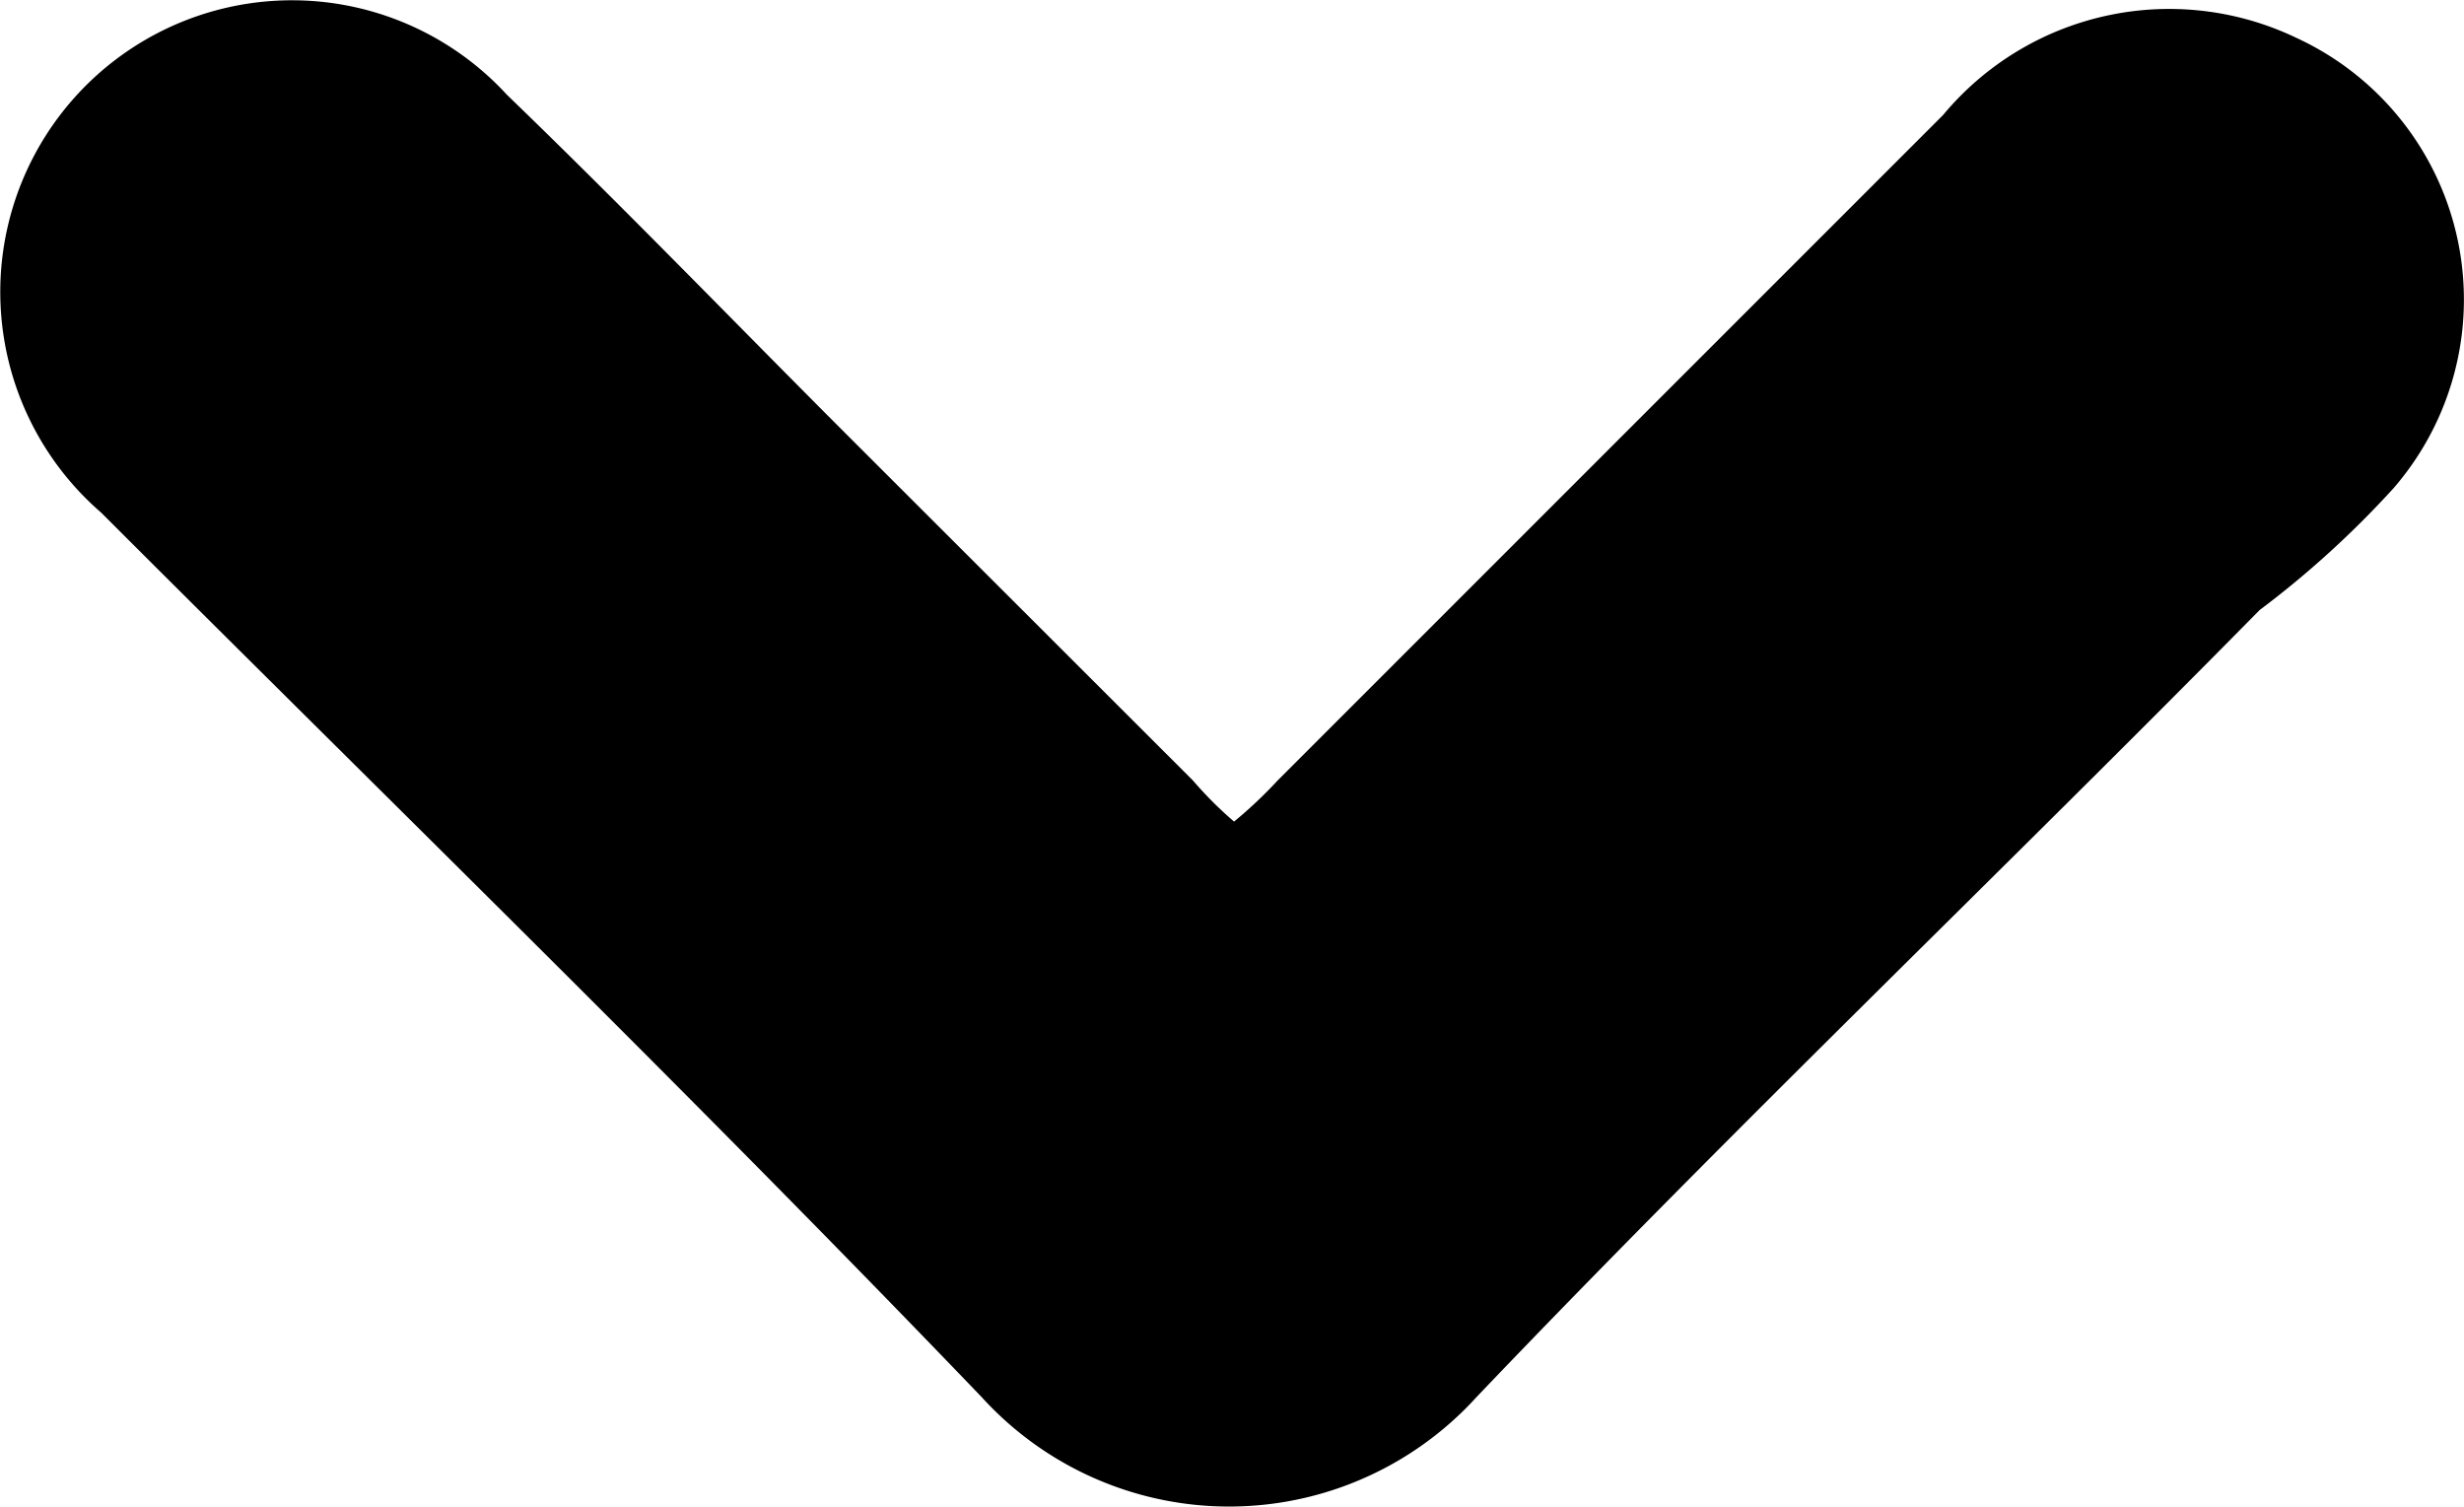 <svg id="Camada_1" data-name="Camada 1" xmlns="http://www.w3.org/2000/svg" viewBox="0 0 391.35 239.29"><path id="Path_2072" data-name="Path 2072" d="M196,130.49a61,61,0,0,1-6.53-6.53L134.63,69.17c-18-18-35.44-36.09-54.13-54.13A46.33,46.33,0,1,0,16.07,81.42c46.4,46.39,94.08,92.79,139.84,140.47a53.11,53.11,0,0,0,75,3.6q1.89-1.71,3.6-3.6c40.6-42.54,83.12-83.12,124.38-125a152.28,152.28,0,0,0,21.26-19.34A45.76,45.76,0,0,0,364.7,6a46.71,46.71,0,0,0-56.07,12.25L202.94,123.94A69.82,69.82,0,0,1,196,130.49Z"/></svg>